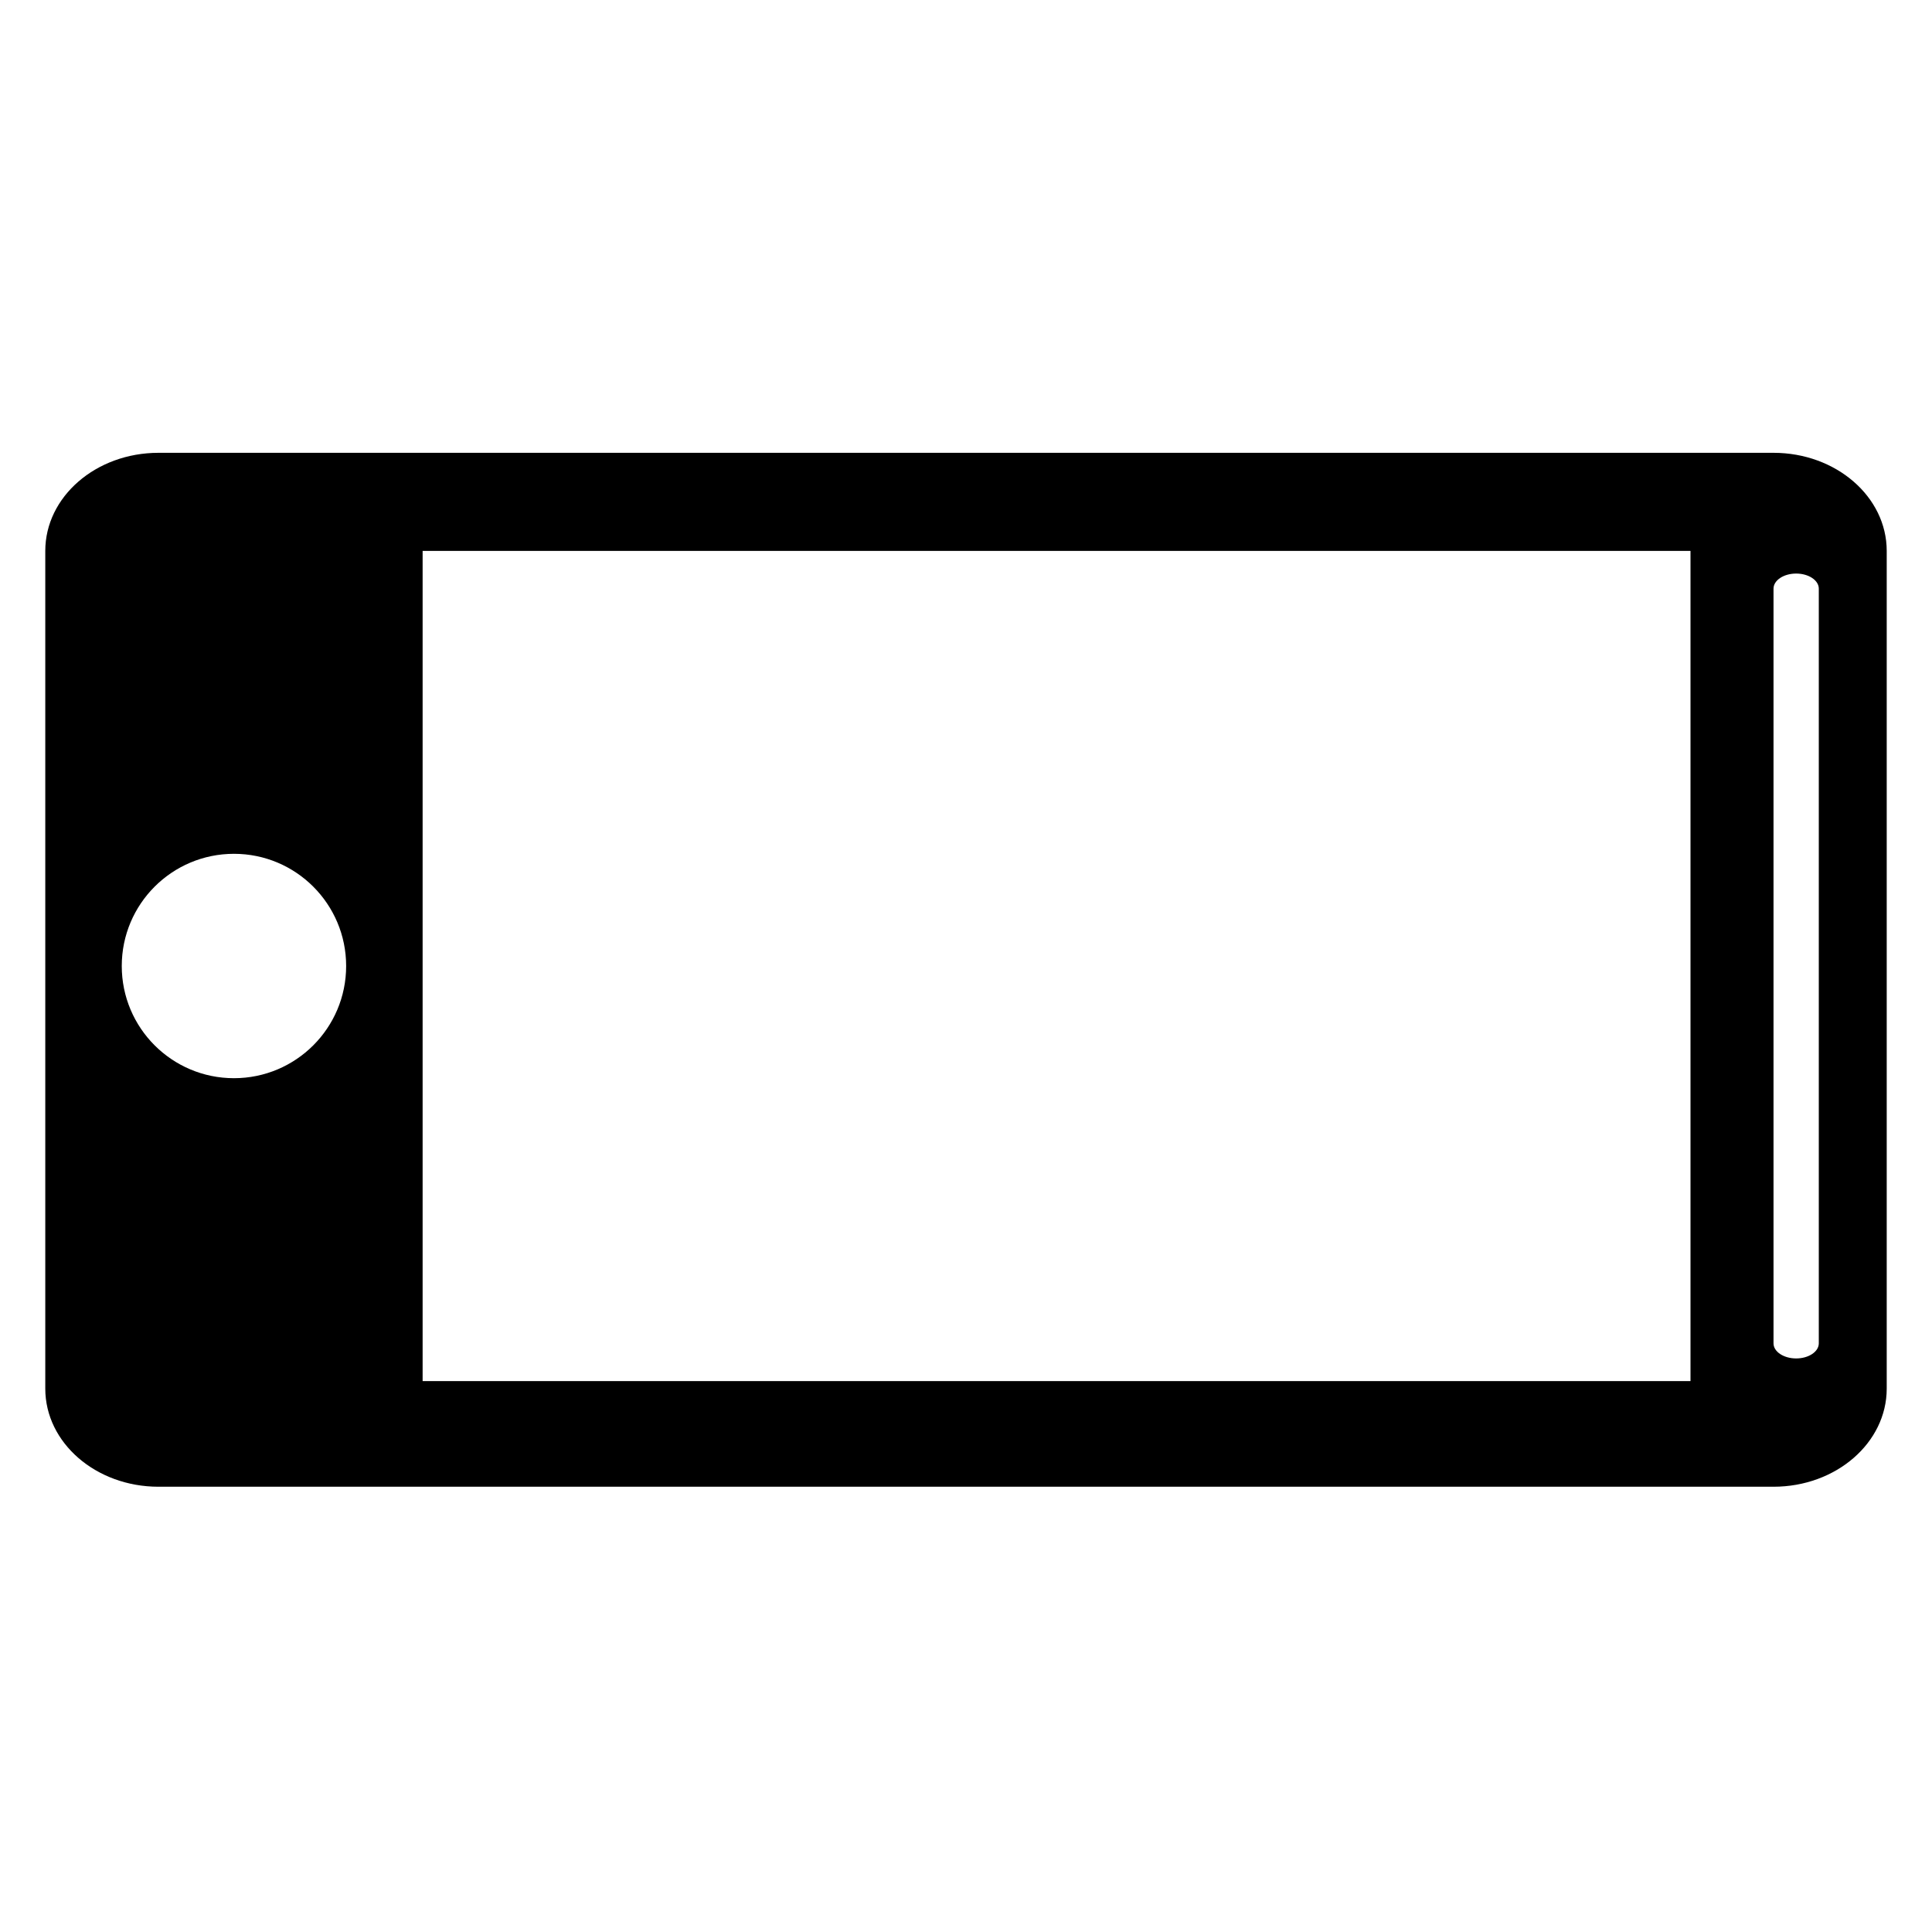<?xml version="1.0" standalone="no"?>
<!DOCTYPE svg PUBLIC "-//W3C//DTD SVG 1.1//EN" "http://www.w3.org/Graphics/SVG/1.1/DTD/svg11.dtd">
<!--App : DrStudio-->
<!--Author : Charles A.D. BONDJE DOUE-->
<!--version : 1.0-->
<!--description : File generate by SVGDrawing2DEncoderVisitor-->
<svg width="256" height="256" id="LayerDocument_56073962" viewBox="0 0 256 256" version="1.1" xmlns="http://www.w3.org/2000/svg" xmlns:xlink="http://www.w3.org/1999/xlink">
	<path id="Path_2218447" d="M 6,73 C 6,65.82 12.716,60 21,60 L 235,60 C 243.284,60 250,65.82 250,73 L 250,184 C 250,191.18 243.284,197 235,197 L 21,197 C 12.716,197 6,191.18 6,184 zM 56,183 L 224,183 224,73 56,73 zM 235,178 C 235,179.105 236.343,180 238,180 L 238,180 C 239.657,180 241,179.105 241,178 L 241,78 C 241,76.895 239.657,76 238,76 L 238,76 C 236.343,76 235,76.895 235,78 zM 45.866,128 C 45.866,119.79 39.21,113.134 31,113.134 22.79,113.134 16.134,119.79 16.134,128 16.134,136.21 22.79,142.866 31,142.866 39.21,142.866 45.866,136.21 45.866,128 " />
</svg>